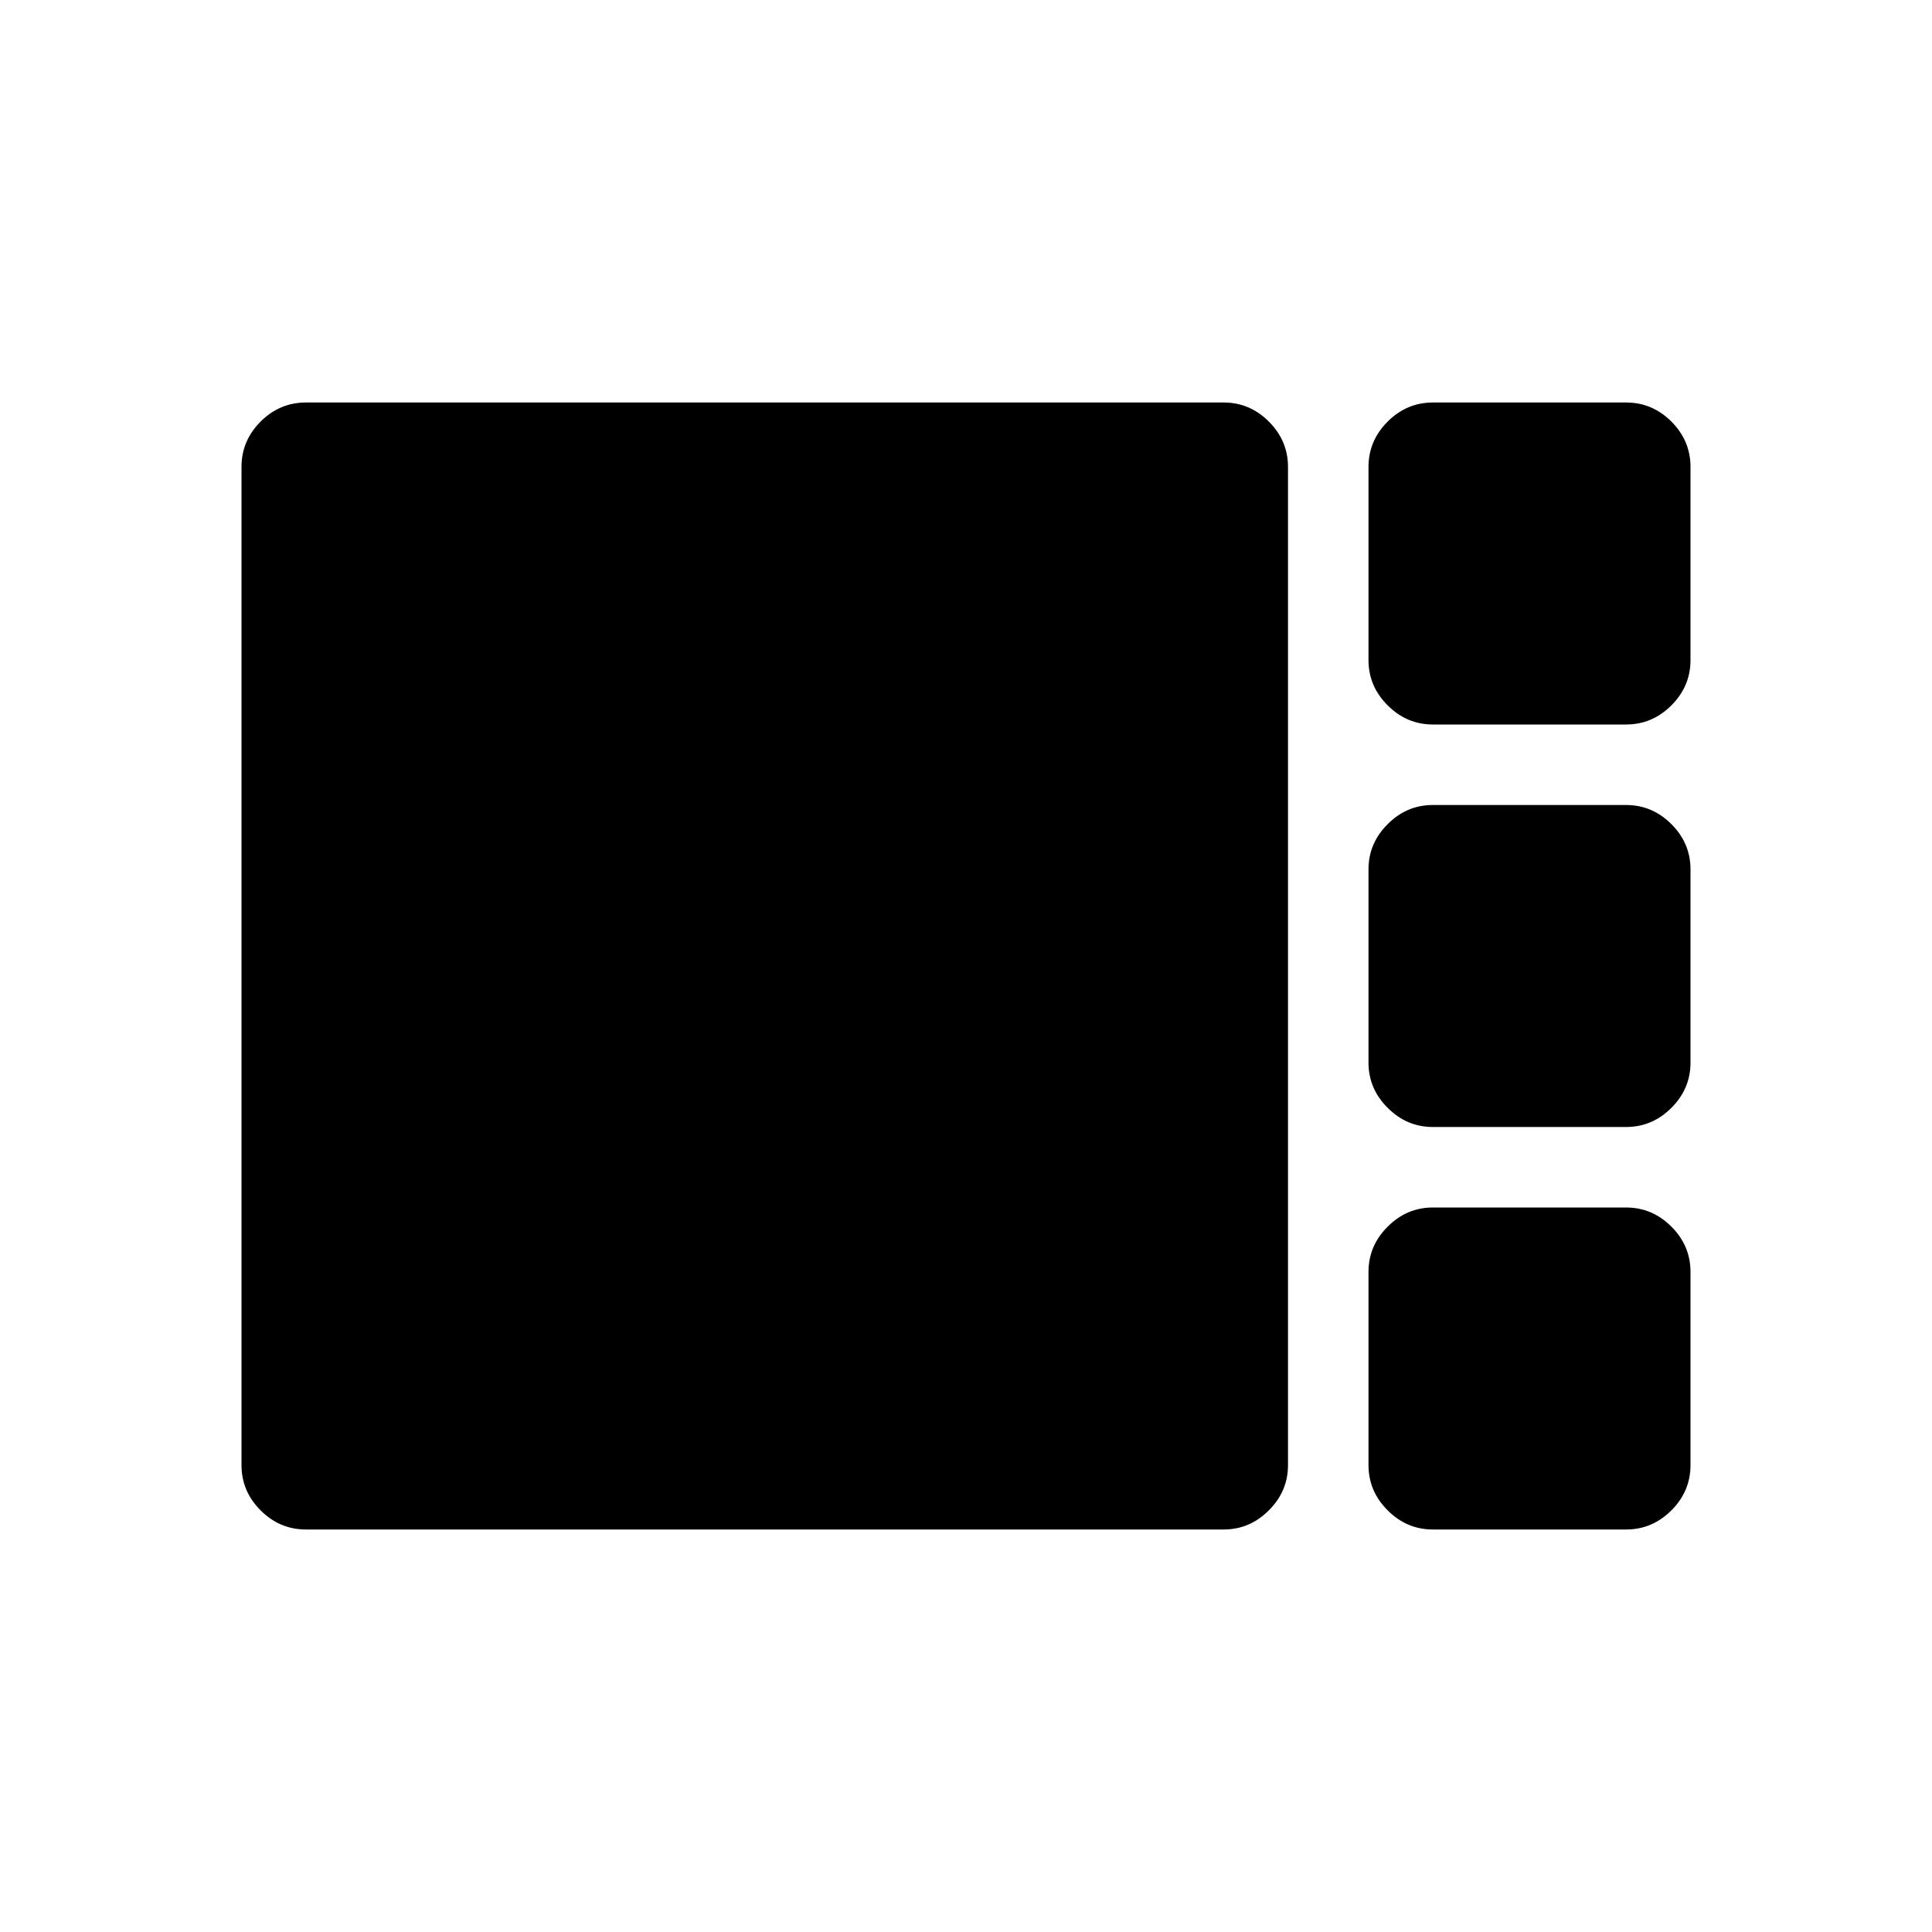 <svg xmlns="http://www.w3.org/2000/svg" height="24" width="24"><path d="M17.8 9Q17.475 9 17.238 8.762Q17 8.525 17 8.2V5.8Q17 5.475 17.238 5.237Q17.475 5 17.8 5H20.2Q20.525 5 20.763 5.237Q21 5.475 21 5.8V8.2Q21 8.525 20.763 8.762Q20.525 9 20.2 9ZM17.8 14Q17.475 14 17.238 13.762Q17 13.525 17 13.2V10.8Q17 10.475 17.238 10.238Q17.475 10 17.8 10H20.2Q20.525 10 20.763 10.238Q21 10.475 21 10.8V13.2Q21 13.525 20.763 13.762Q20.525 14 20.2 14ZM3.8 19Q3.475 19 3.237 18.762Q3 18.525 3 18.2V5.8Q3 5.475 3.237 5.237Q3.475 5 3.8 5H15.2Q15.525 5 15.762 5.237Q16 5.475 16 5.8V18.2Q16 18.525 15.762 18.762Q15.525 19 15.2 19ZM17.8 19Q17.475 19 17.238 18.762Q17 18.525 17 18.2V15.8Q17 15.475 17.238 15.238Q17.475 15 17.8 15H20.2Q20.525 15 20.763 15.238Q21 15.475 21 15.8V18.2Q21 18.525 20.763 18.762Q20.525 19 20.2 19Z"/></svg>